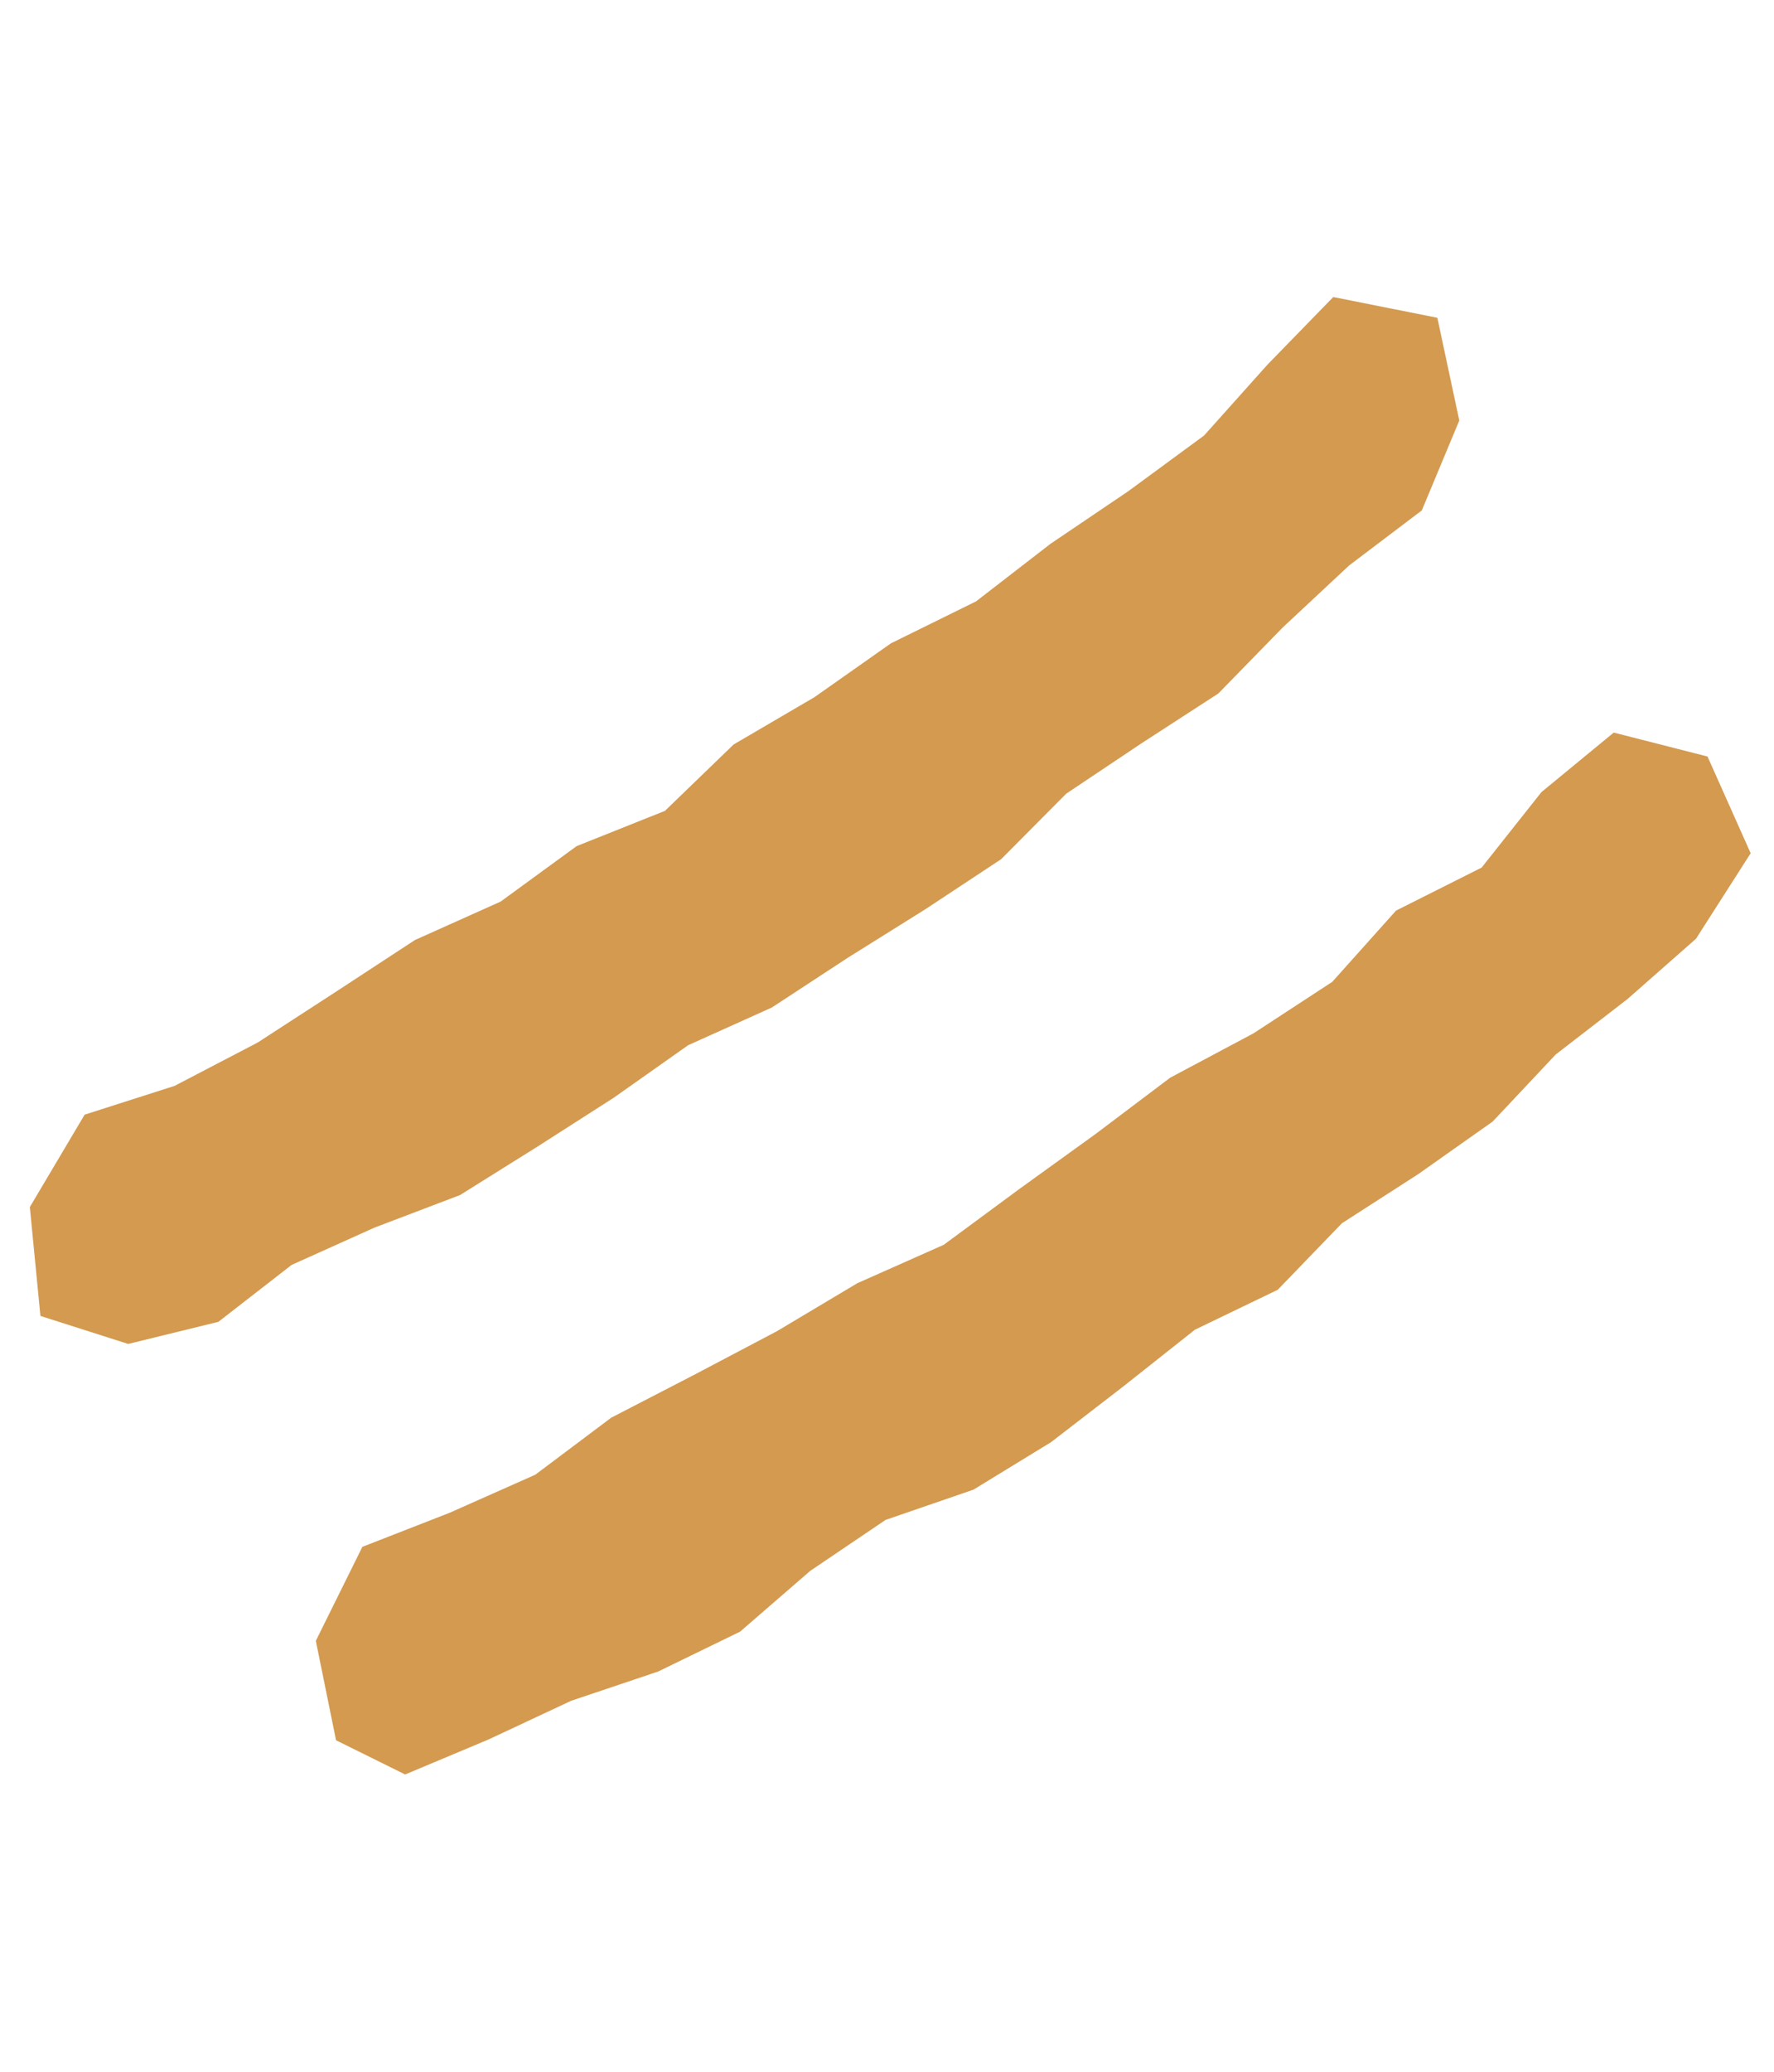 <?xml version="1.0" encoding="utf-8"?>
<!-- Generator: Adobe Illustrator 25.0.0, SVG Export Plug-In . SVG Version: 6.00 Build 0)  -->
<svg version="1.1" id="Layer_1" xmlns="http://www.w3.org/2000/svg" xmlns:xlink="http://www.w3.org/1999/xlink" x="0px" y="0px"
	 viewBox="0 0 409.86 478.43" style="enable-background:new 0 0 409.86 478.43;" xml:space="preserve">
<g id="Group_1472" transform="translate(137.27 -139.354)">
	<g id="Group_1411" transform="translate(-45.173 139.354) rotate(17)">
		<path id="Path_6777" style="fill:#D39A50;" d="M30.97,315l18.43-10.97l12.34-17.51l15.77-13.82l16.72-12.98l13.79-15.87
			l13.61-16.01l12.89-16.62l15.95-13.98l13.46-16.16l13.81-15.89l13.39-16.2l9.94-18.84l13.3-16.29l13.55-16.11l9.73-18.85
			l10.5-18.22l12.37-17.1l2.21-22.38L250.95,0l-24.4,2.45l-9.95,19.33l-9.24,19.97l-12.99,17.42l-13.66,16.9l-12.53,17.7
			l-15.98,15.02l-13.27,17.06l-14.66,15.9l-10.69,19.29l-17.14,13.76L83.4,192.17l-16.34,14.28L53.2,223.08l-13.98,16.64
			L23.8,254.89L5.87,267.32L0,291.42l9.69,23.33L30.97,315z"/>
	</g>
	<g id="Group_1412" transform="translate(20.269 241.574) rotate(17)">
		<path id="Path_6778" style="fill:#D39A50;" d="M28.76,312.73l16.13-13.42l15.57-14.06l17.26-12.35l15.4-14.33l11.39-18.15
			l13.2-16.34l17.38-12.62l13.95-15.74l12.21-17.2l11.97-17.33l15.61-14.42l9.69-19.02l13.59-16.06l12.86-16.59l9.39-19.05
			l12.13-17.11l11.06-17.94l6.3-22.56L247.79,0l-22.34,1.05L213.5,19.07l-8.12,20.71l-16.01,15.28l-9.28,20.04l-13.92,16.68
			l-15.43,15.44l-12.72,17.52l-13.09,17.24L112,159.4l-16.51,14.33l-14.52,16.02l-15.34,15.22l-15.44,15.08l-12.91,17.7
			l-16.34,14.18L3.94,265.36L0,289.26l11.18,20.59L28.76,312.73z"/>
	</g>
</g>
</svg>
